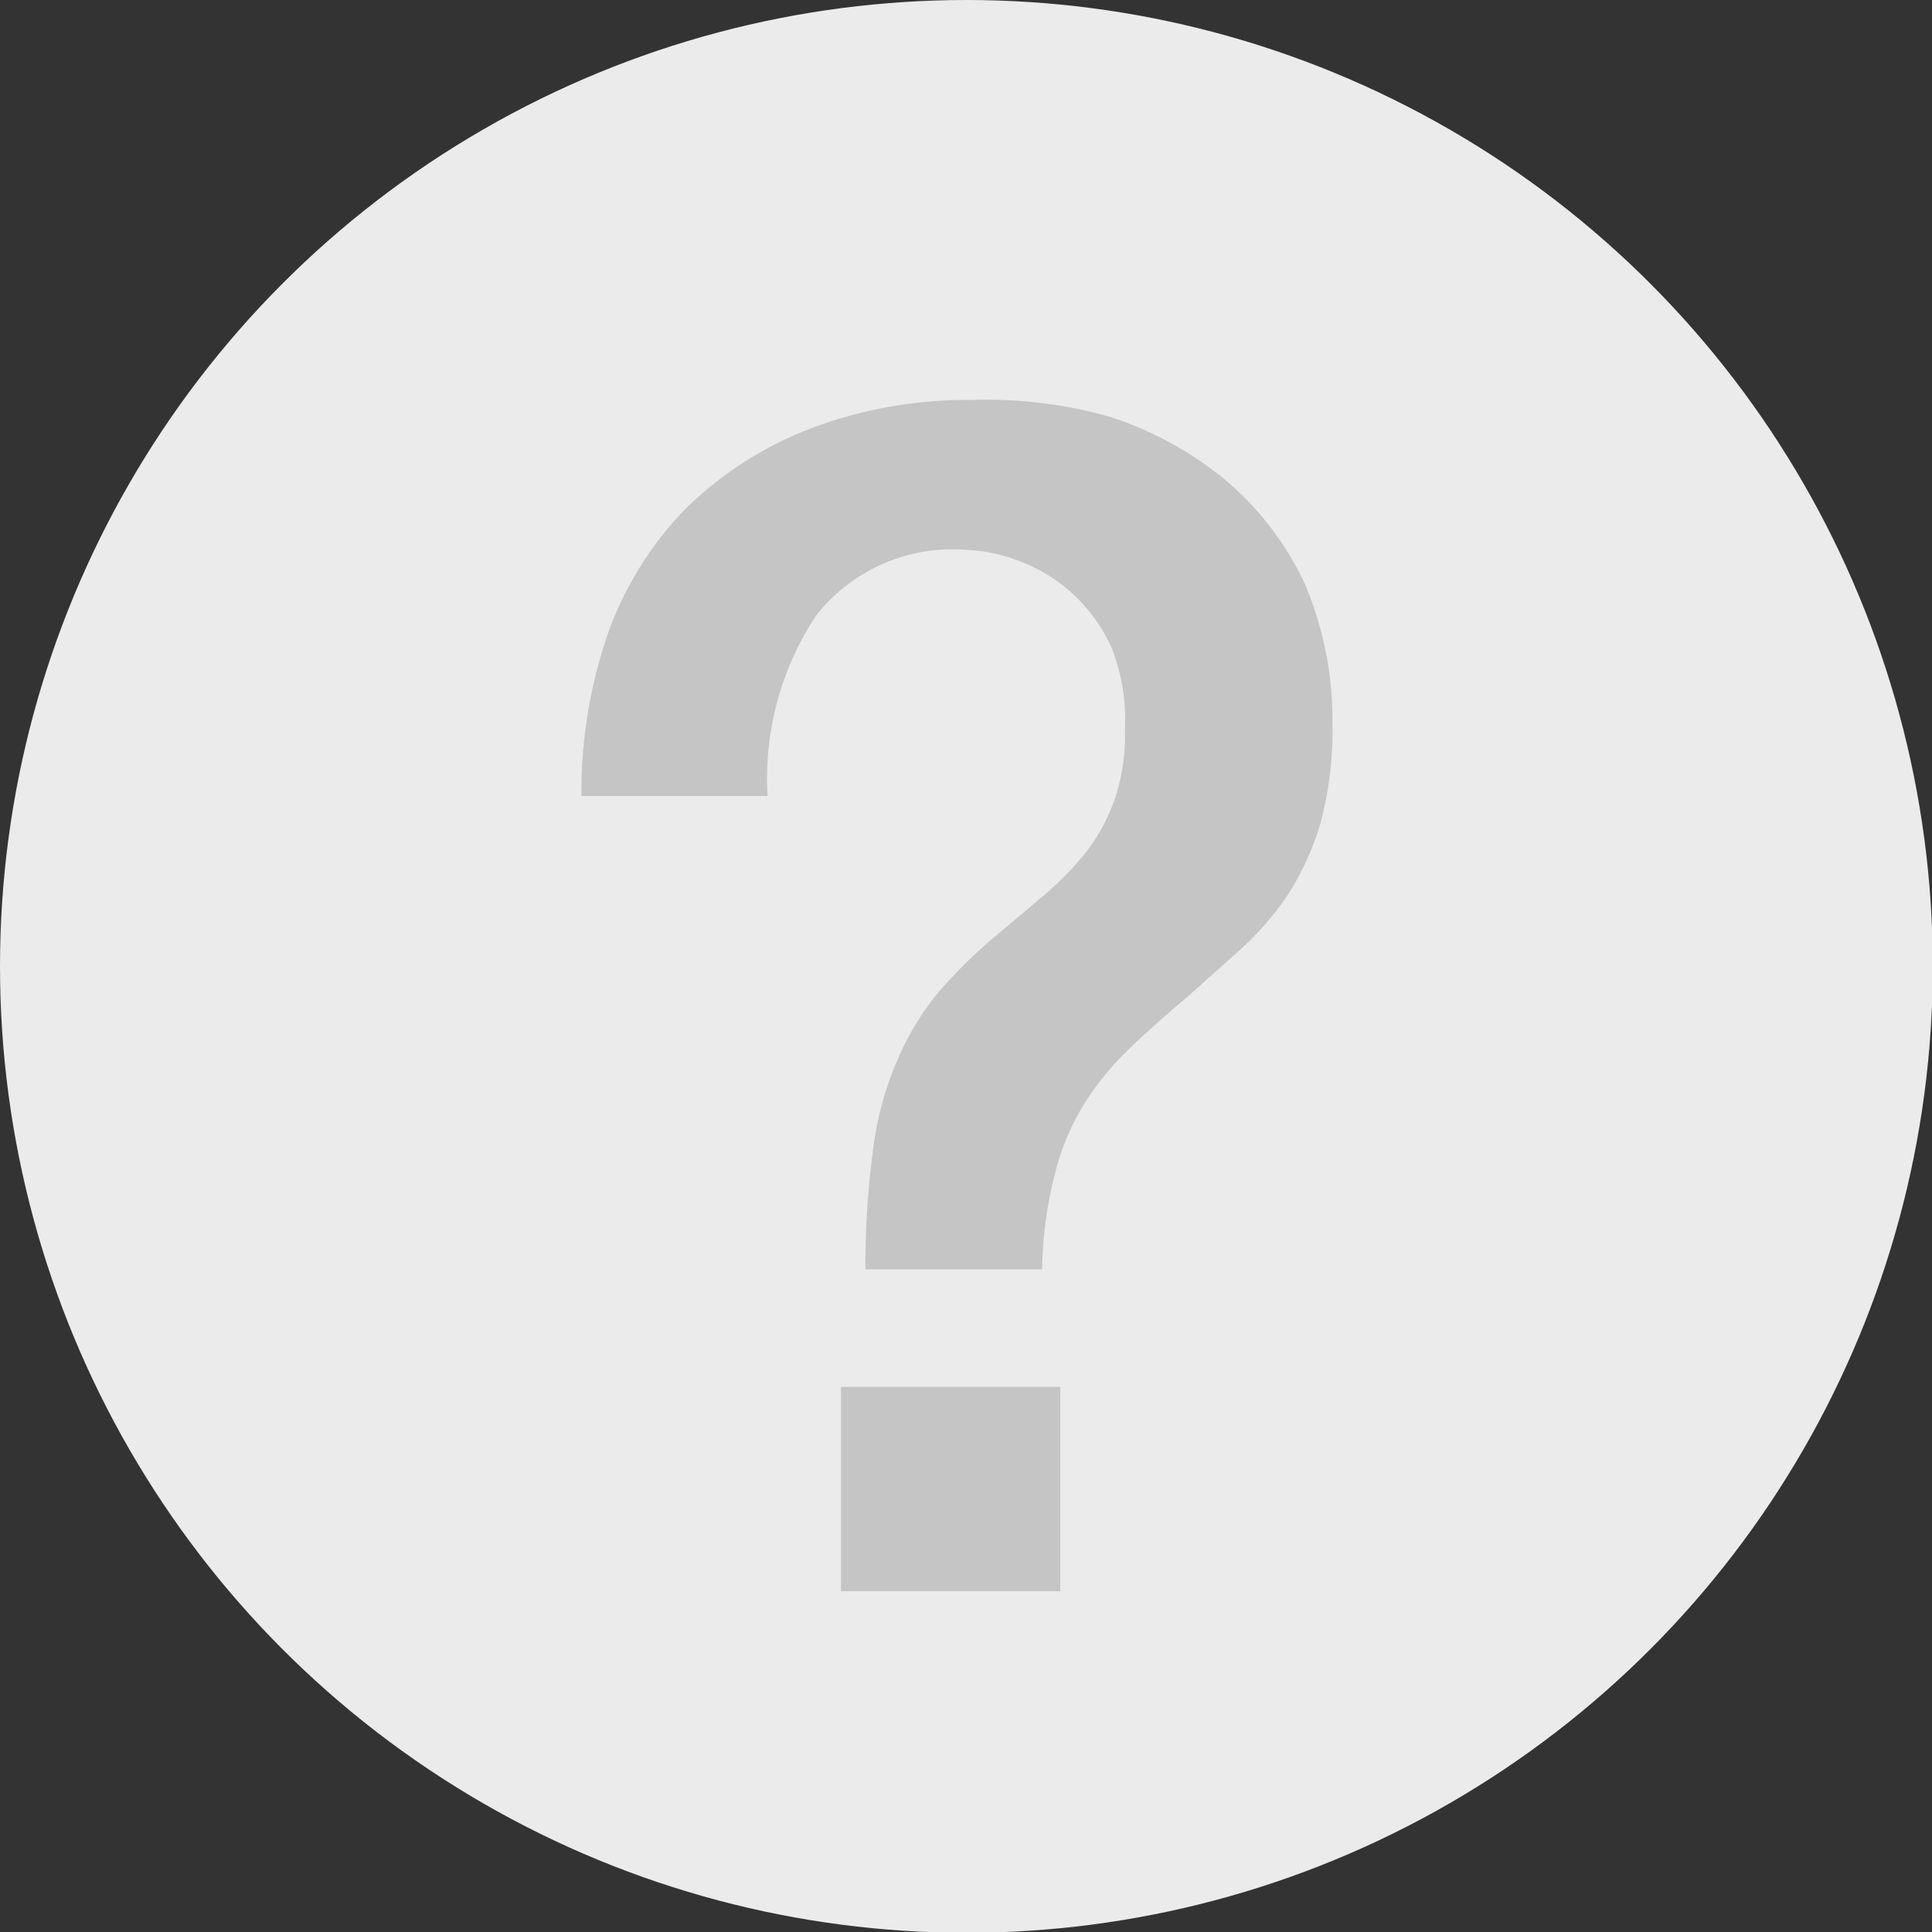 <svg id="Layer_1" data-name="Layer 1" xmlns="http://www.w3.org/2000/svg" viewBox="0 0 24.49 24.49"><rect x="0" y="0" width="24.49" height="24.49" fill="#333333" stroke="none"/><defs><style>.cls-1{fill:#fff;opacity:0.9;}.cls-2{fill:#c5c5c5;}</style></defs><circle class="cls-1" cx="12.25" cy="12.25" r="12.25"/><path class="cls-2" d="M10.28,13a6.15,6.15,0,0,1,.34-2.07,4.35,4.35,0,0,1,1-1.59,4.61,4.61,0,0,1,1.57-1,5.6,5.6,0,0,1,2.06-.36A5.66,5.66,0,0,1,17,8.2,4.47,4.47,0,0,1,18.45,9a3.87,3.87,0,0,1,1,1.31,4.42,4.42,0,0,1,.35,1.78,4.55,4.55,0,0,1-.15,1.25,3.56,3.56,0,0,1-.42.92,3.84,3.84,0,0,1-.59.68l-.66.59c-.26.22-.5.43-.72.64a3.79,3.79,0,0,0-.58.69,3.06,3.06,0,0,0-.39.9A5.14,5.14,0,0,0,16.12,19H13.88a11,11,0,0,1,.1-1.54,4.09,4.09,0,0,1,.3-1.1,3.46,3.46,0,0,1,.5-.84,6.11,6.11,0,0,1,.72-.72l.63-.53a4,4,0,0,0,.54-.55,2.36,2.36,0,0,0,.37-.68,2.55,2.55,0,0,0,.13-.88A2.49,2.49,0,0,0,17,11.12,2.08,2.08,0,0,0,15.77,10a2,2,0,0,0-.62-.12,2.19,2.19,0,0,0-1.9.84A3.74,3.74,0,0,0,12.64,13Zm3.29,7.49h2.78v2.59H13.57Z" transform="translate(-2.91 -2.91)"/></svg>